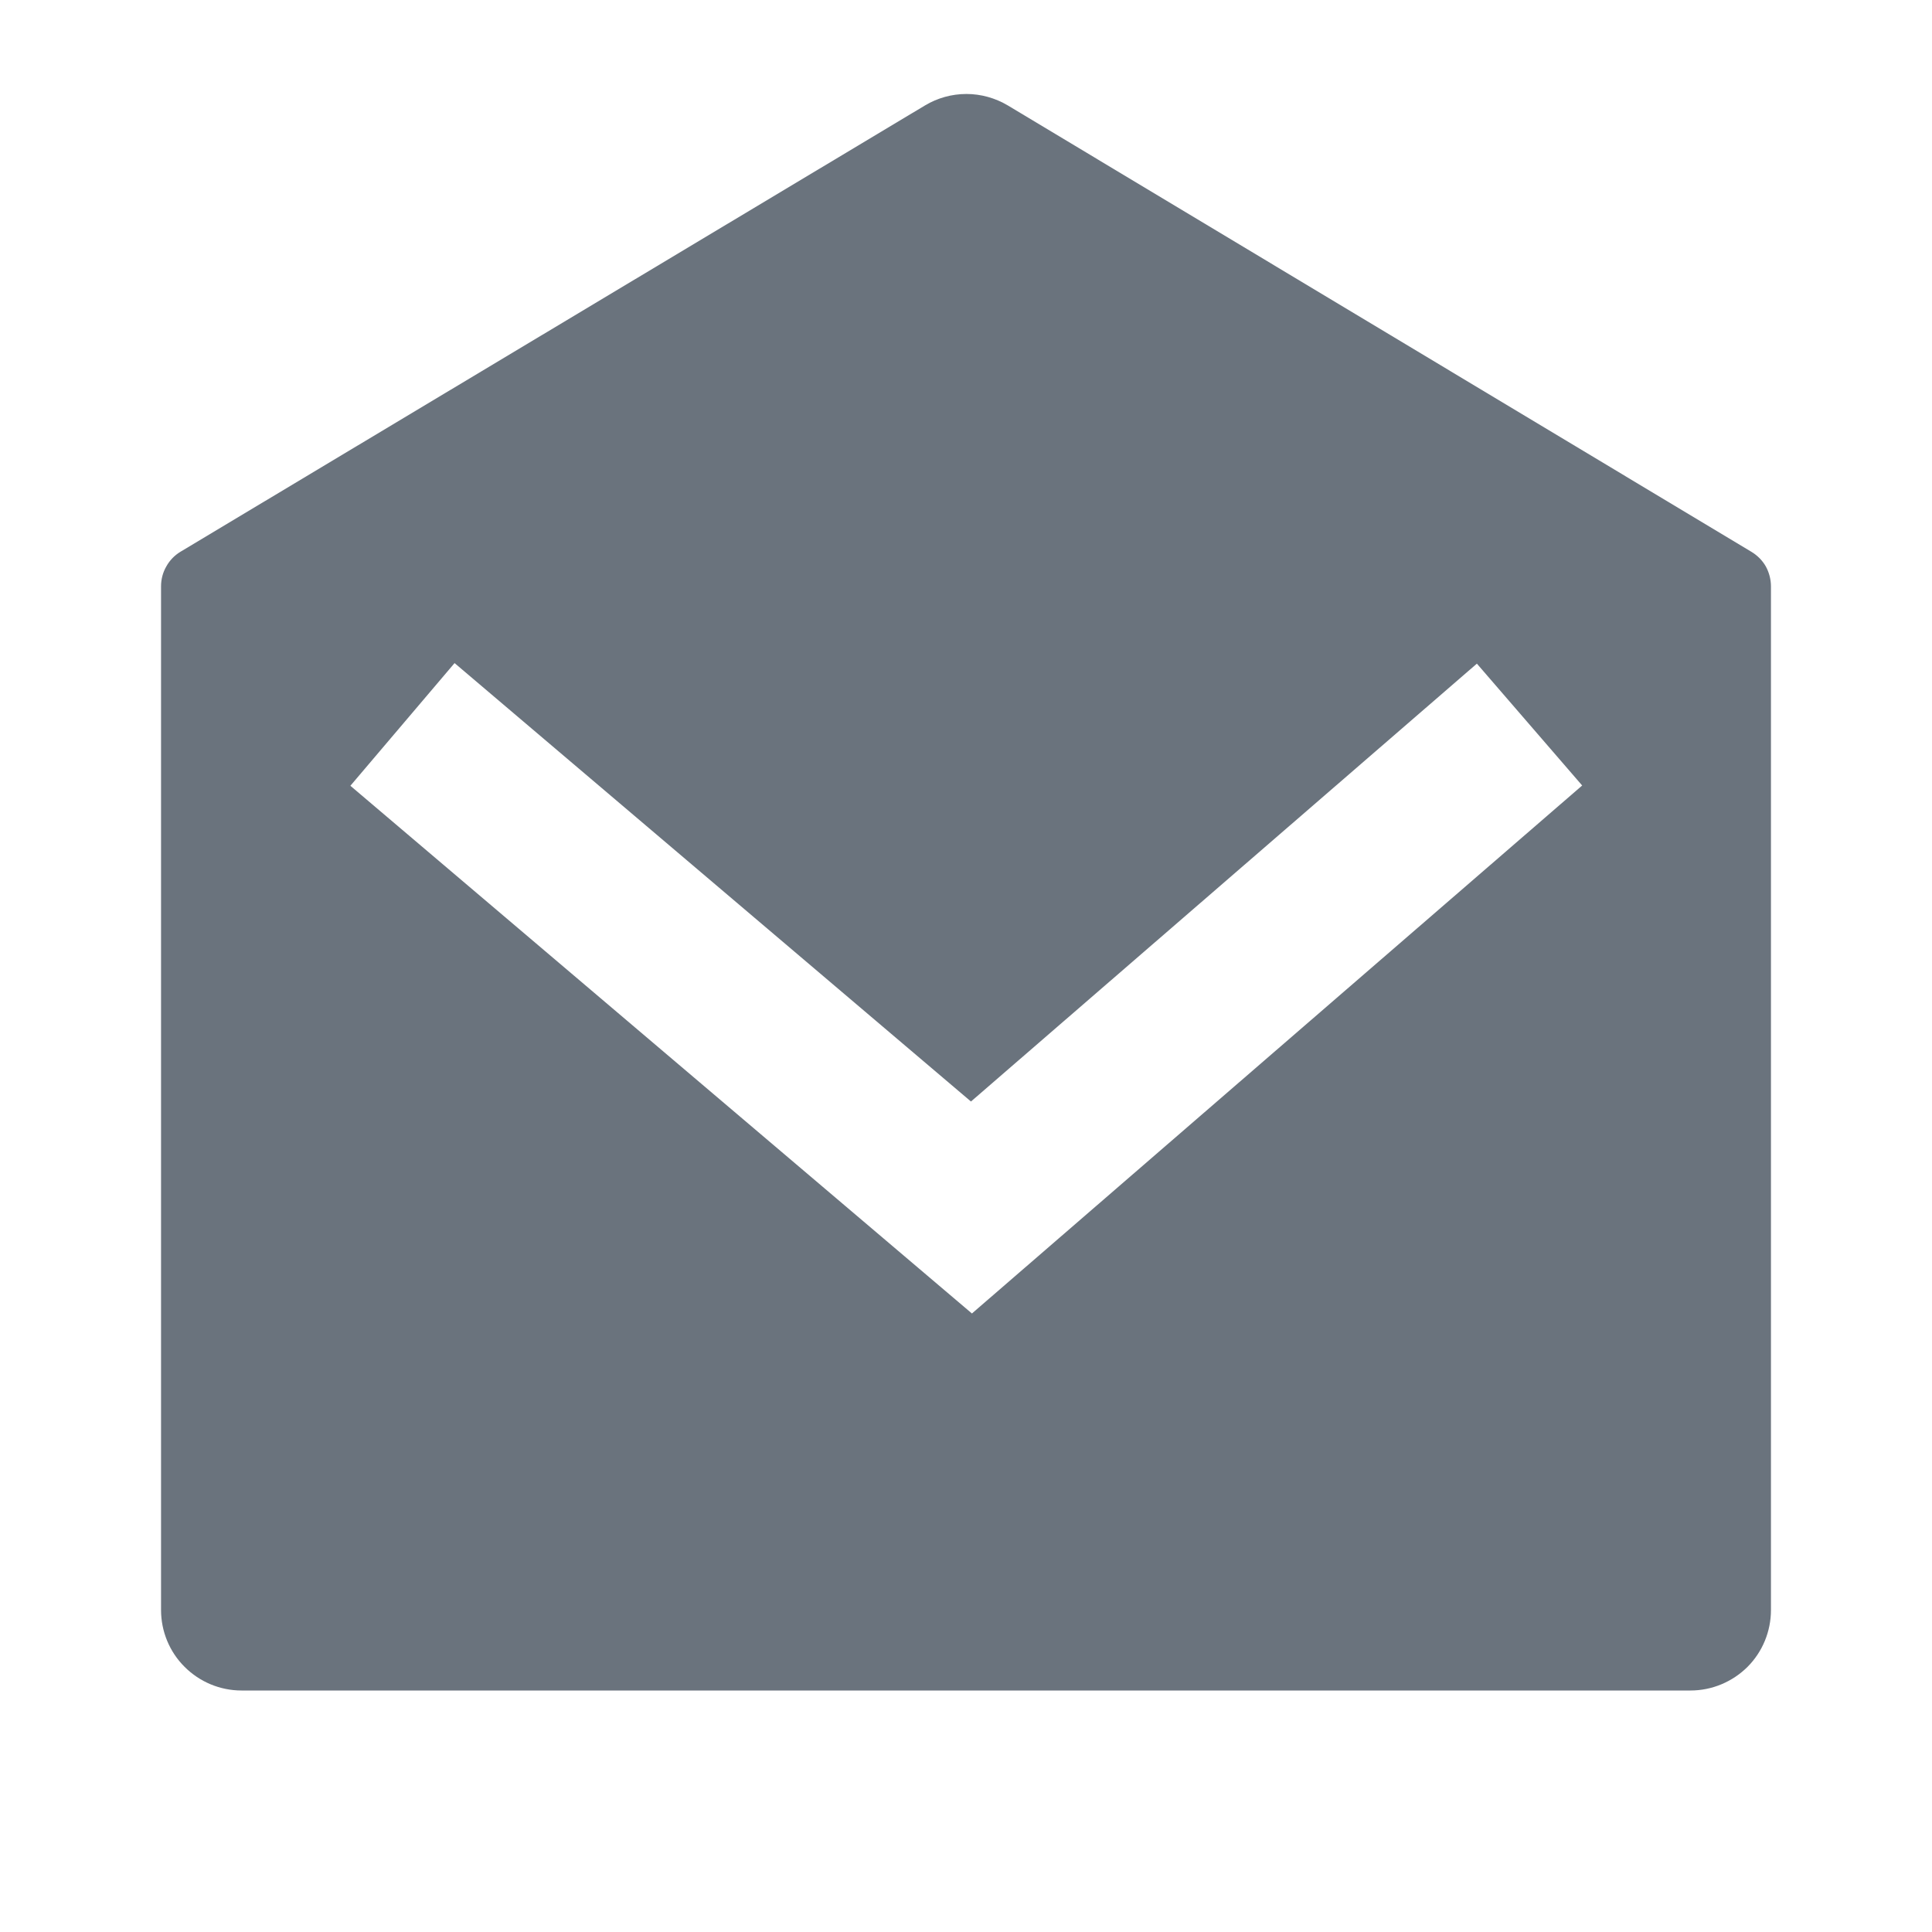 <svg
    width="14"
    height="14"
    viewBox="0 0 14 14"
    fill="none"
    xmlns="http://www.w3.org/2000/svg">
    <path
    d="M1.308 3.998L6.703 0.764C6.793 0.71 6.897 0.681 7.003 0.681C7.108 0.681 7.212 0.71 7.303 0.764L12.692 3.999C12.735 4.025 12.771 4.061 12.796 4.105C12.82 4.149 12.833 4.199 12.833 4.249V11.667C12.833 11.821 12.772 11.97 12.663 12.079C12.553 12.188 12.405 12.25 12.25 12.25H1.75C1.595 12.25 1.447 12.188 1.338 12.079C1.228 11.97 1.167 11.821 1.167 11.667V4.248C1.167 4.198 1.18 4.148 1.205 4.105C1.229 4.061 1.265 4.024 1.308 3.998ZM10.702 4.809L7.036 7.982L3.294 4.805L2.539 5.694L7.043 9.518L11.465 5.692L10.702 4.809V4.809Z"
    fill="#6A737D"/>
</svg>